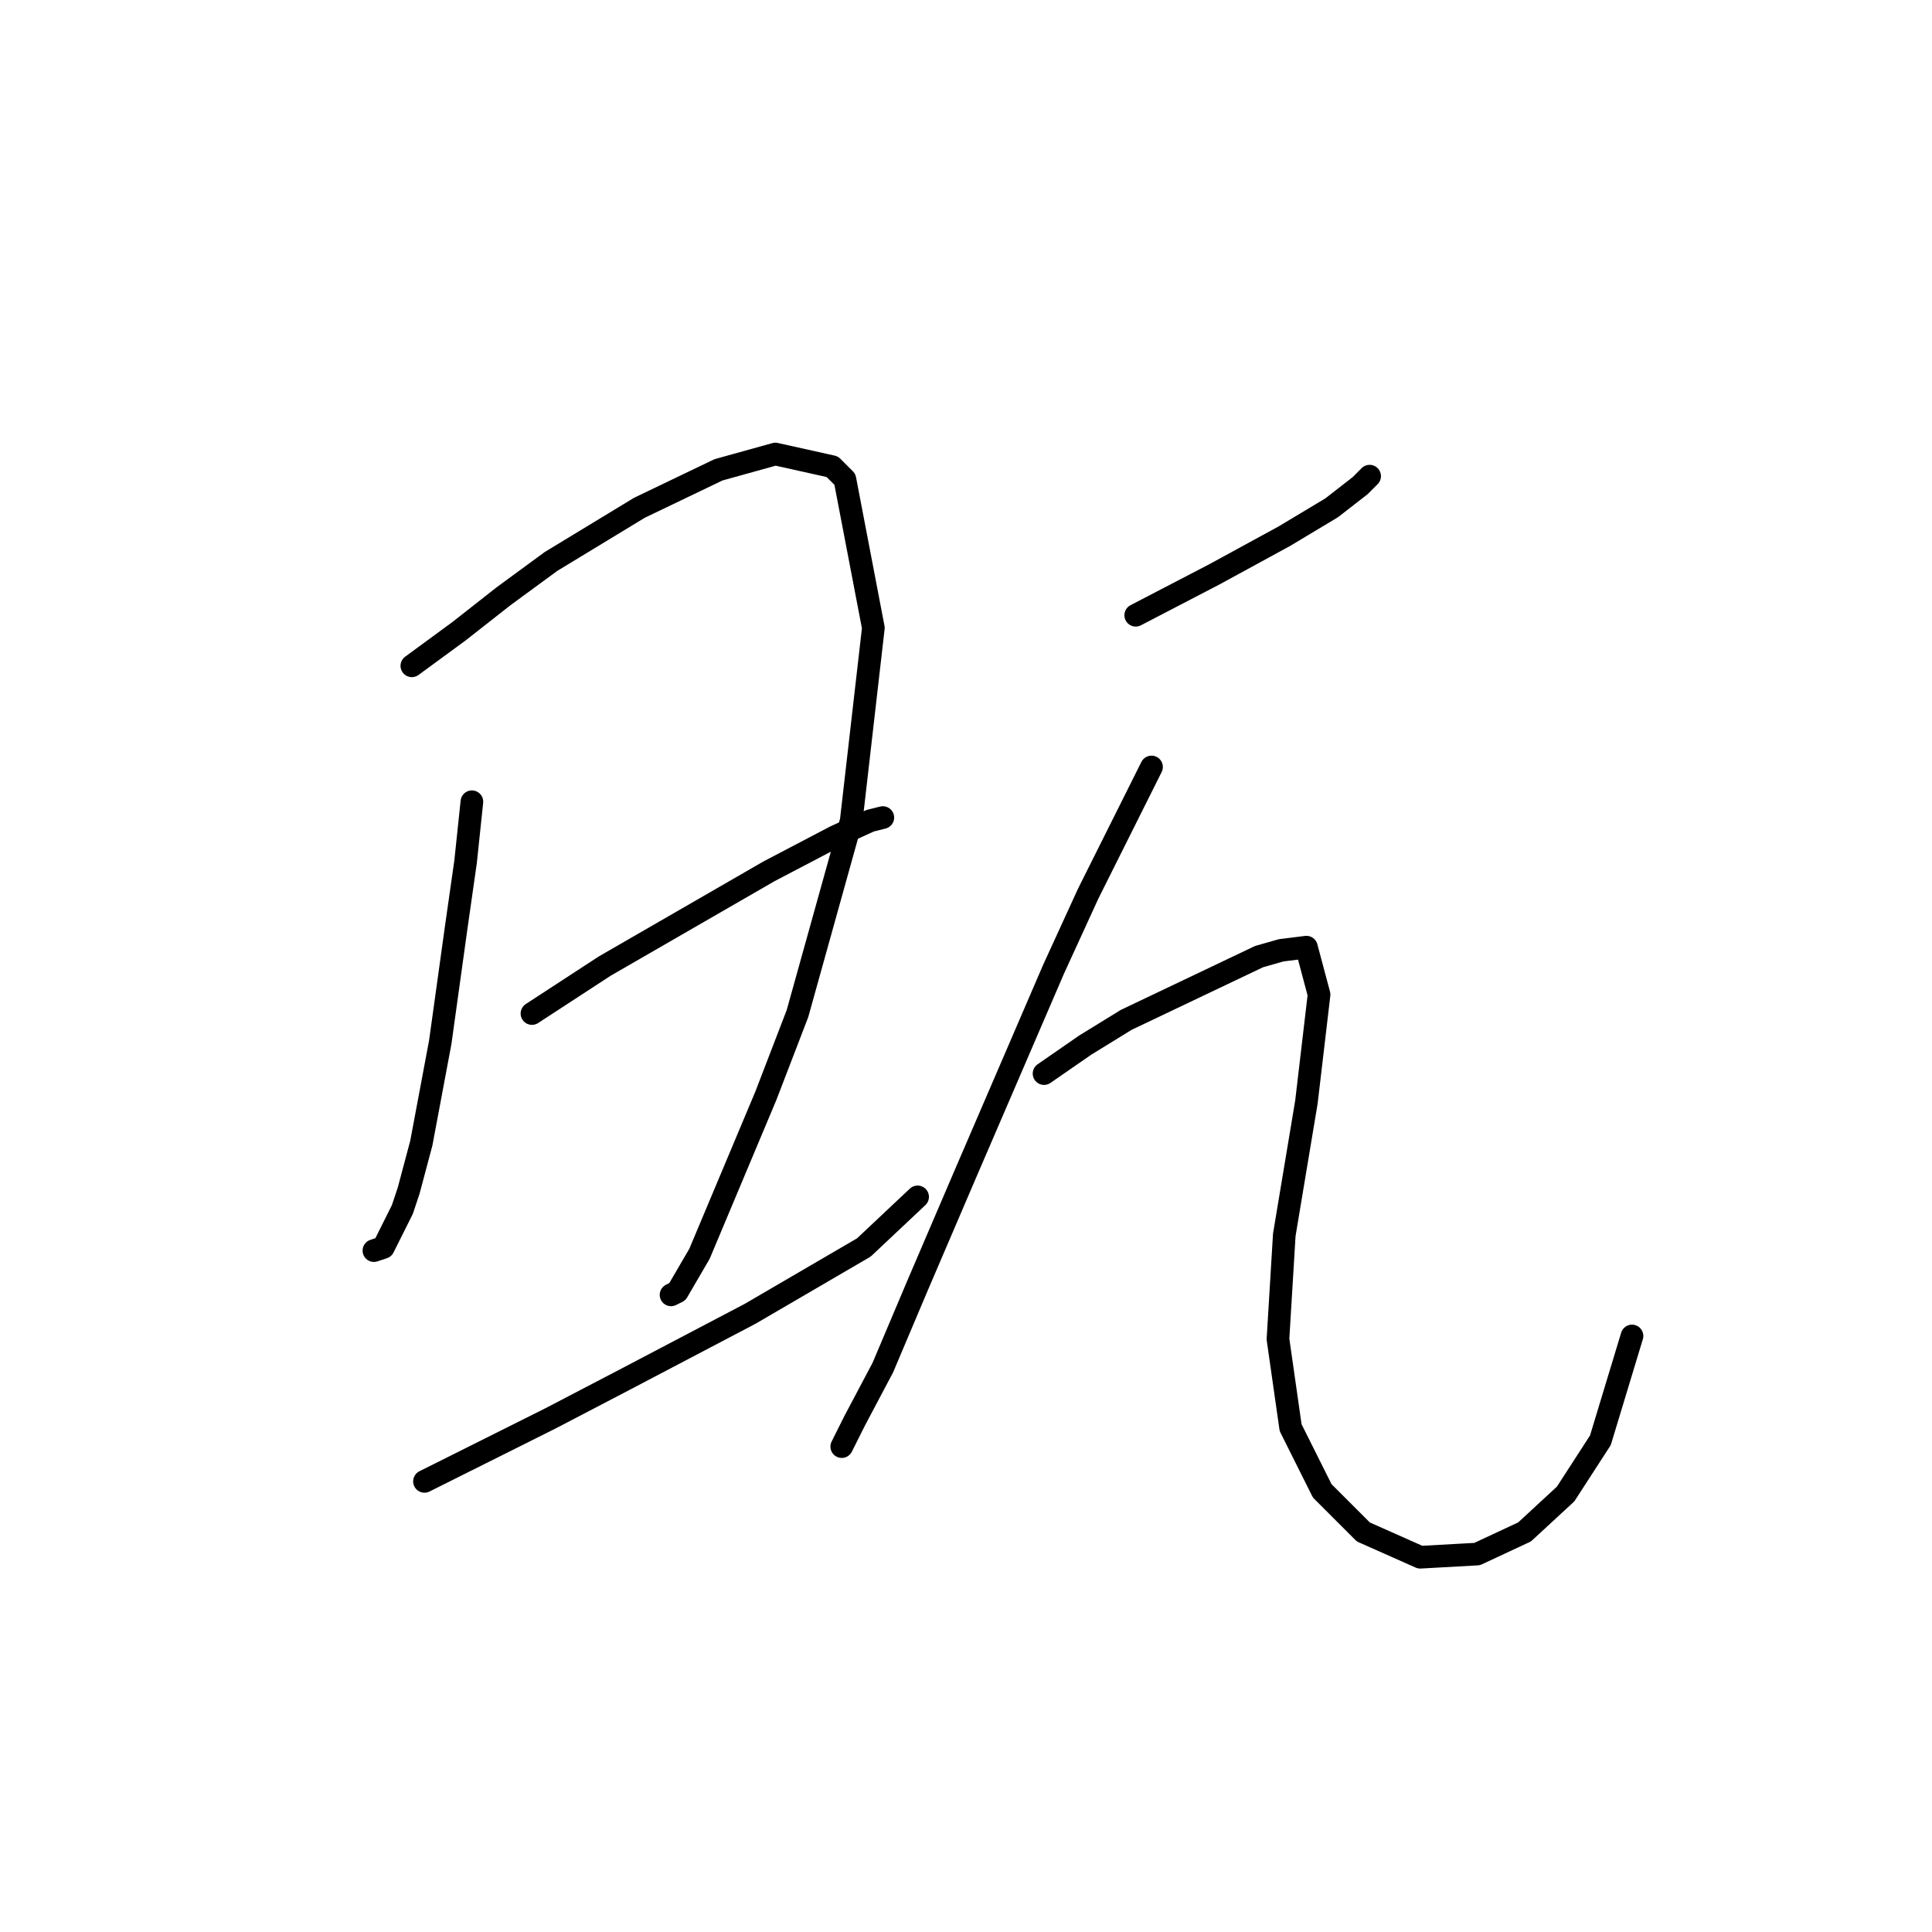 <?xml version="1.0" standalone="no"?>
    <svg width="256" height="256" xmlns="http://www.w3.org/2000/svg" version="1.1">
    <polyline stroke="black" stroke-width="3" stroke-linecap="round" fill="transparent" stroke-linejoin="round" points="54.571 88.225 60.854 83.617 66.718 79.01 73 74.402 84.729 67.282 95.2 62.256 102.739 60.161 110.279 61.837 111.954 63.512 115.724 83.198 112.792 108.749 105.671 134.299 101.483 145.189 92.687 166.132 89.755 171.158 88.917 171.577 88.917 171.577 " />
        <polyline stroke="black" stroke-width="3" stroke-linecap="round" fill="transparent" stroke-linejoin="round" points="62.529 106.235 61.691 114.194 60.435 122.99 58.341 138.069 55.827 151.472 54.152 157.755 53.314 160.268 50.801 165.294 49.545 165.713 49.545 165.713 " />
        <polyline stroke="black" stroke-width="3" stroke-linecap="round" fill="transparent" stroke-linejoin="round" points="70.487 134.299 80.121 128.016 101.902 115.45 110.698 110.843 115.305 108.749 116.98 108.33 116.98 108.33 " />
        <polyline stroke="black" stroke-width="3" stroke-linecap="round" fill="transparent" stroke-linejoin="round" points="56.246 196.29 63.786 192.52 73 187.912 82.634 182.886 99.388 174.09 114.467 165.294 121.588 158.592 121.588 158.592 " />
        <polyline stroke="black" stroke-width="3" stroke-linecap="round" fill="transparent" stroke-linejoin="round" points="150.489 81.523 160.96 76.078 170.175 71.052 176.458 67.282 180.228 64.35 181.484 63.093 181.484 63.093 " />
        <polyline stroke="black" stroke-width="3" stroke-linecap="round" fill="transparent" stroke-linejoin="round" points="152.583 101.628 144.206 118.382 139.599 128.435 127.871 155.66 121.588 170.32 116.98 181.211 113.211 188.331 111.535 191.682 111.535 191.682 " />
        <polyline stroke="black" stroke-width="3" stroke-linecap="round" fill="transparent" stroke-linejoin="round" points="138.342 142.257 143.787 138.487 149.232 135.137 166.824 126.759 169.756 125.922 173.107 125.503 174.783 131.786 173.107 146.027 170.175 163.619 169.338 177.441 171.013 189.169 175.201 197.546 180.647 202.991 188.186 206.342 195.725 205.923 202.008 202.991 207.453 197.965 212.061 190.844 216.249 177.022 216.249 177.022 " />
        </svg>